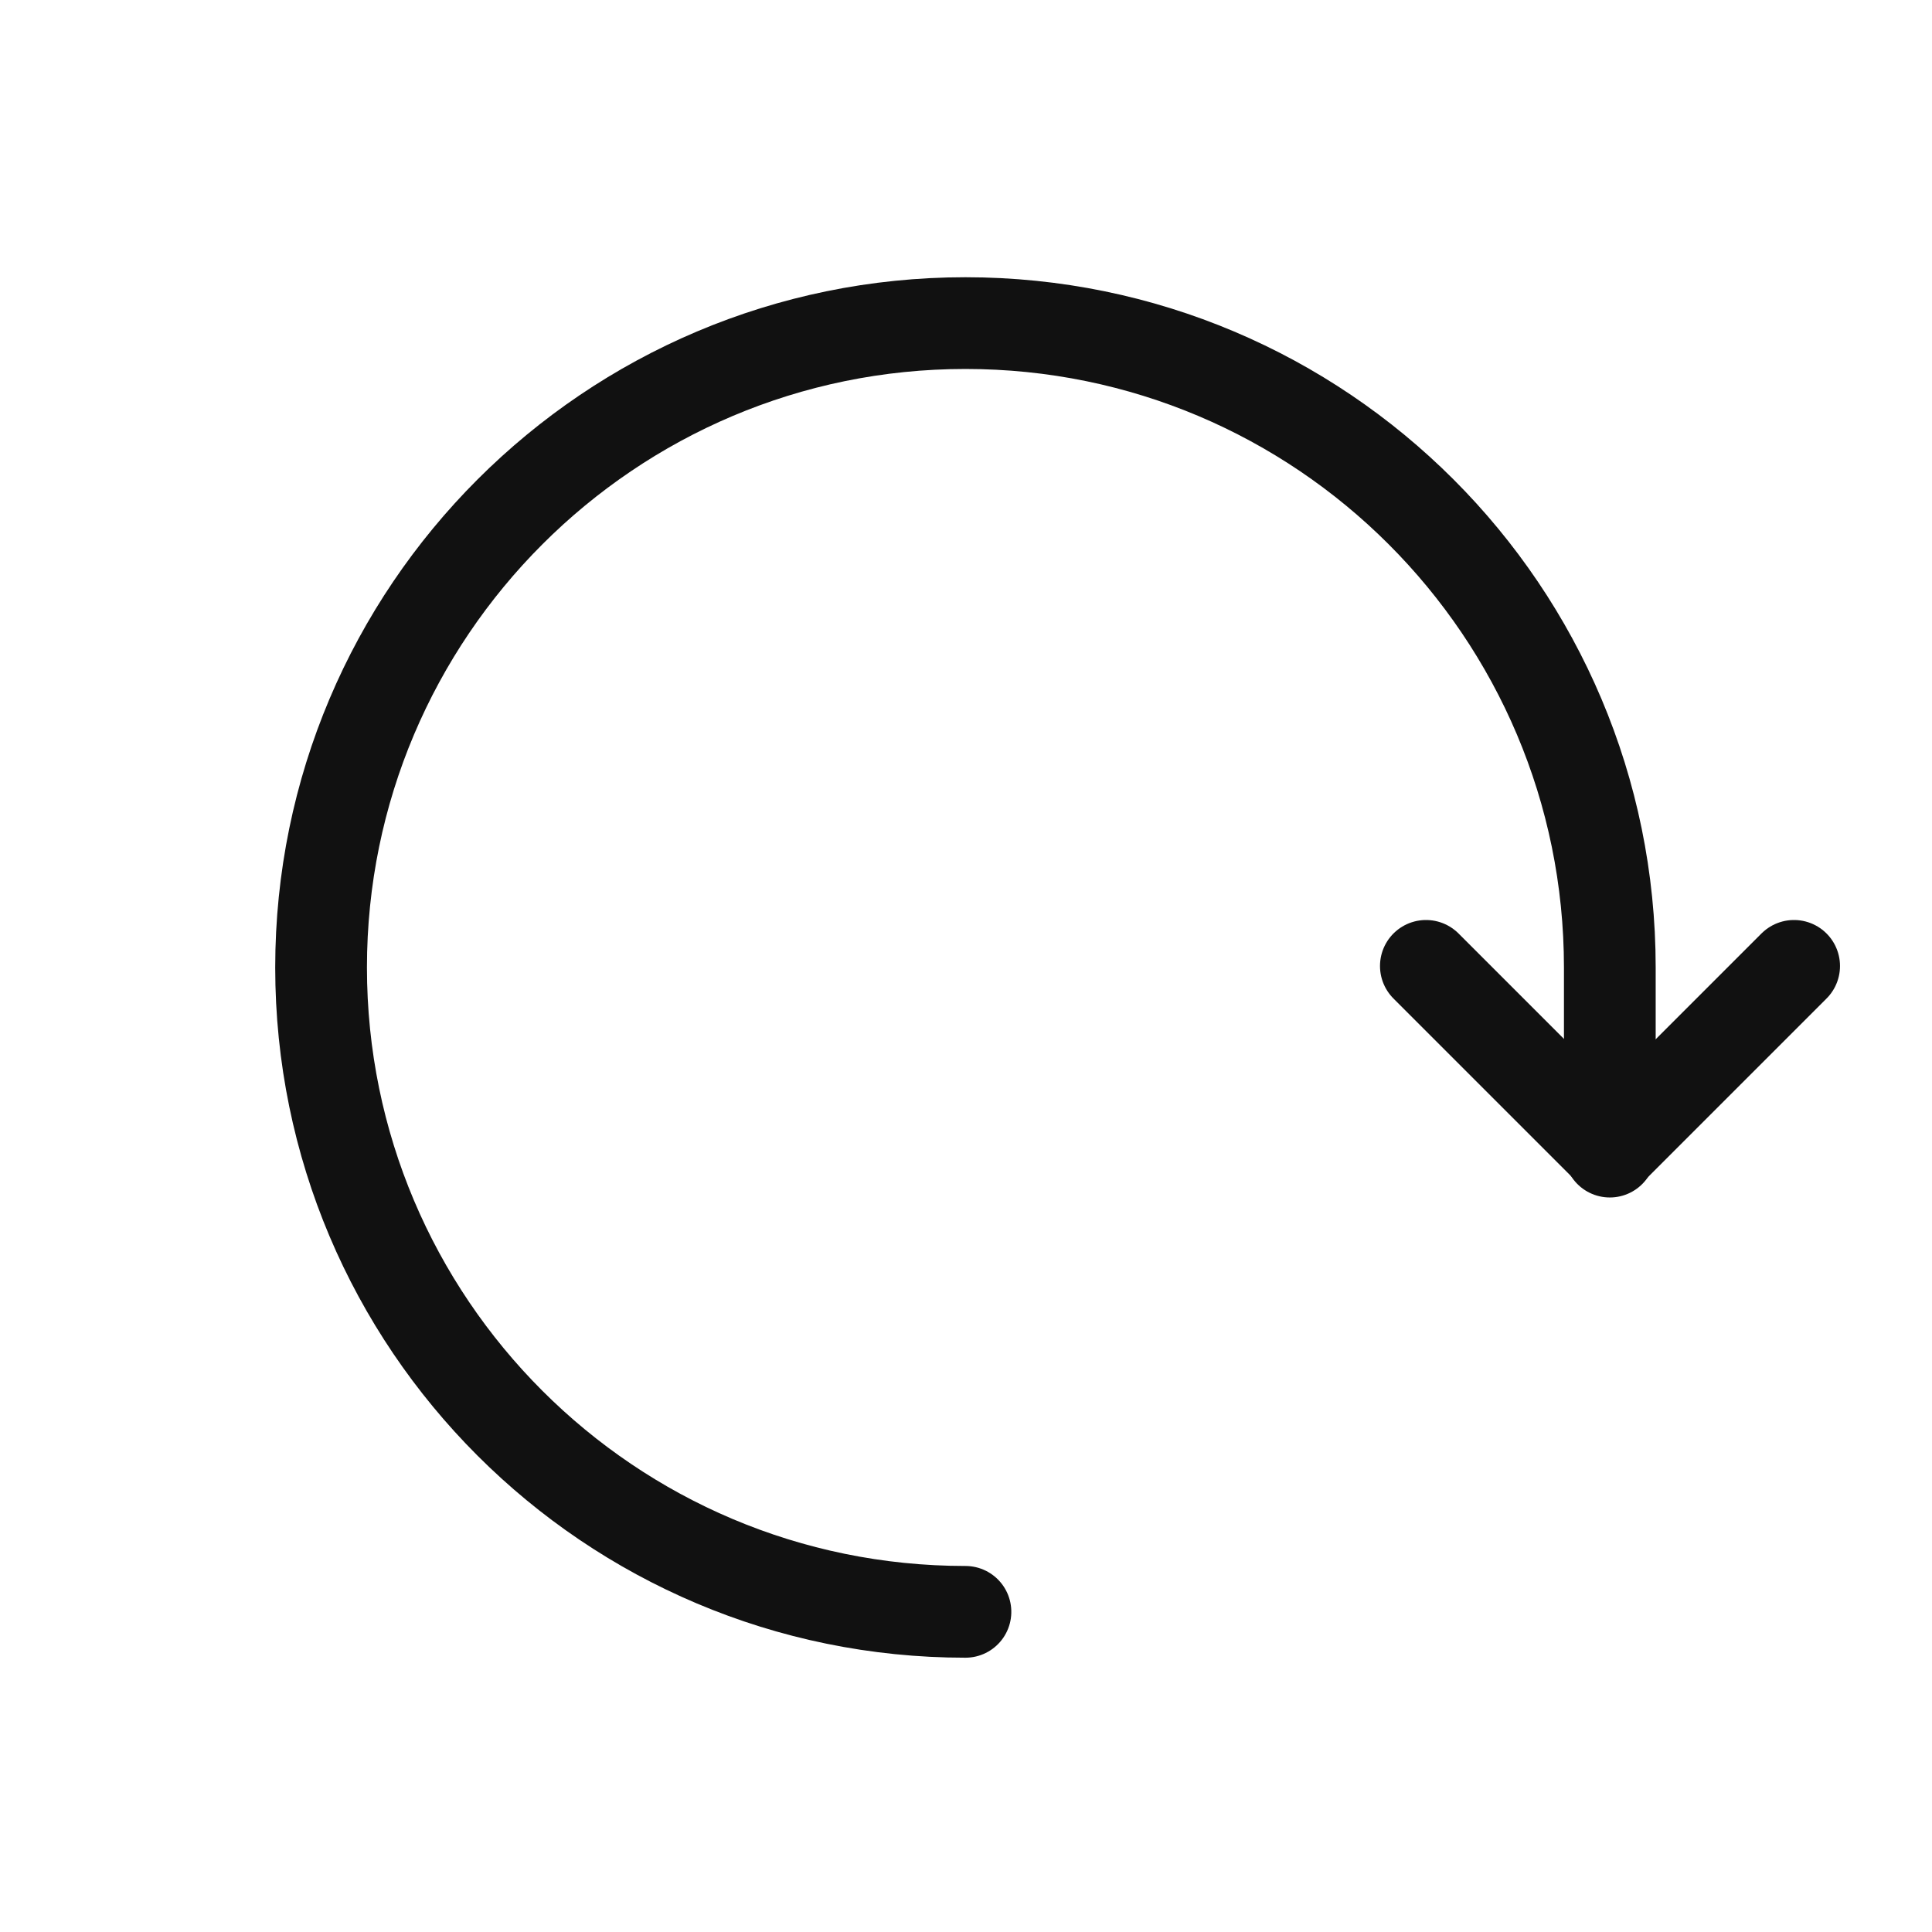 <?xml version="1.0" encoding="UTF-8" standalone="no"?><!DOCTYPE svg PUBLIC "-//W3C//DTD SVG 1.1//EN" "http://www.w3.org/Graphics/SVG/1.1/DTD/svg11.dtd"><svg width="21px" height="21px" version="1.1" xmlns="http://www.w3.org/2000/svg" xmlns:xlink="http://www.w3.org/1999/xlink" xml:space="preserve" xmlns:serif="http://www.serif.com/" style="fill-rule:evenodd;clip-rule:evenodd;stroke-linecap:round;stroke-linejoin:round;"><g transform="matrix(1,0,0,1,-142,-22)"><g id="reset_value" transform="matrix(1,0,0,1,126,-18)"><rect x="16" y="40" width="21" height="21" style="fill:none;"/><g transform="matrix(-5.55112e-17,0.824,-0.824,-5.55112e-17,37.618,22.088)"><path d="M43,13.5C43,18.194 39.194,22 34.5,22C29.809,22 26,18.191 26,13.5C26,8.806 29.806,5 34.5,5L36.929,5" style="fill:none;stroke:rgb(17,17,17);stroke-width:1.21px;"/></g><g transform="matrix(1,0,0,1,-26,-21)"><path d="M57.5,71.5L59.5,73.5L61.5,71.5" style="fill:none;stroke:rgb(17,17,17);stroke-width:1px;"/></g></g></g></svg>